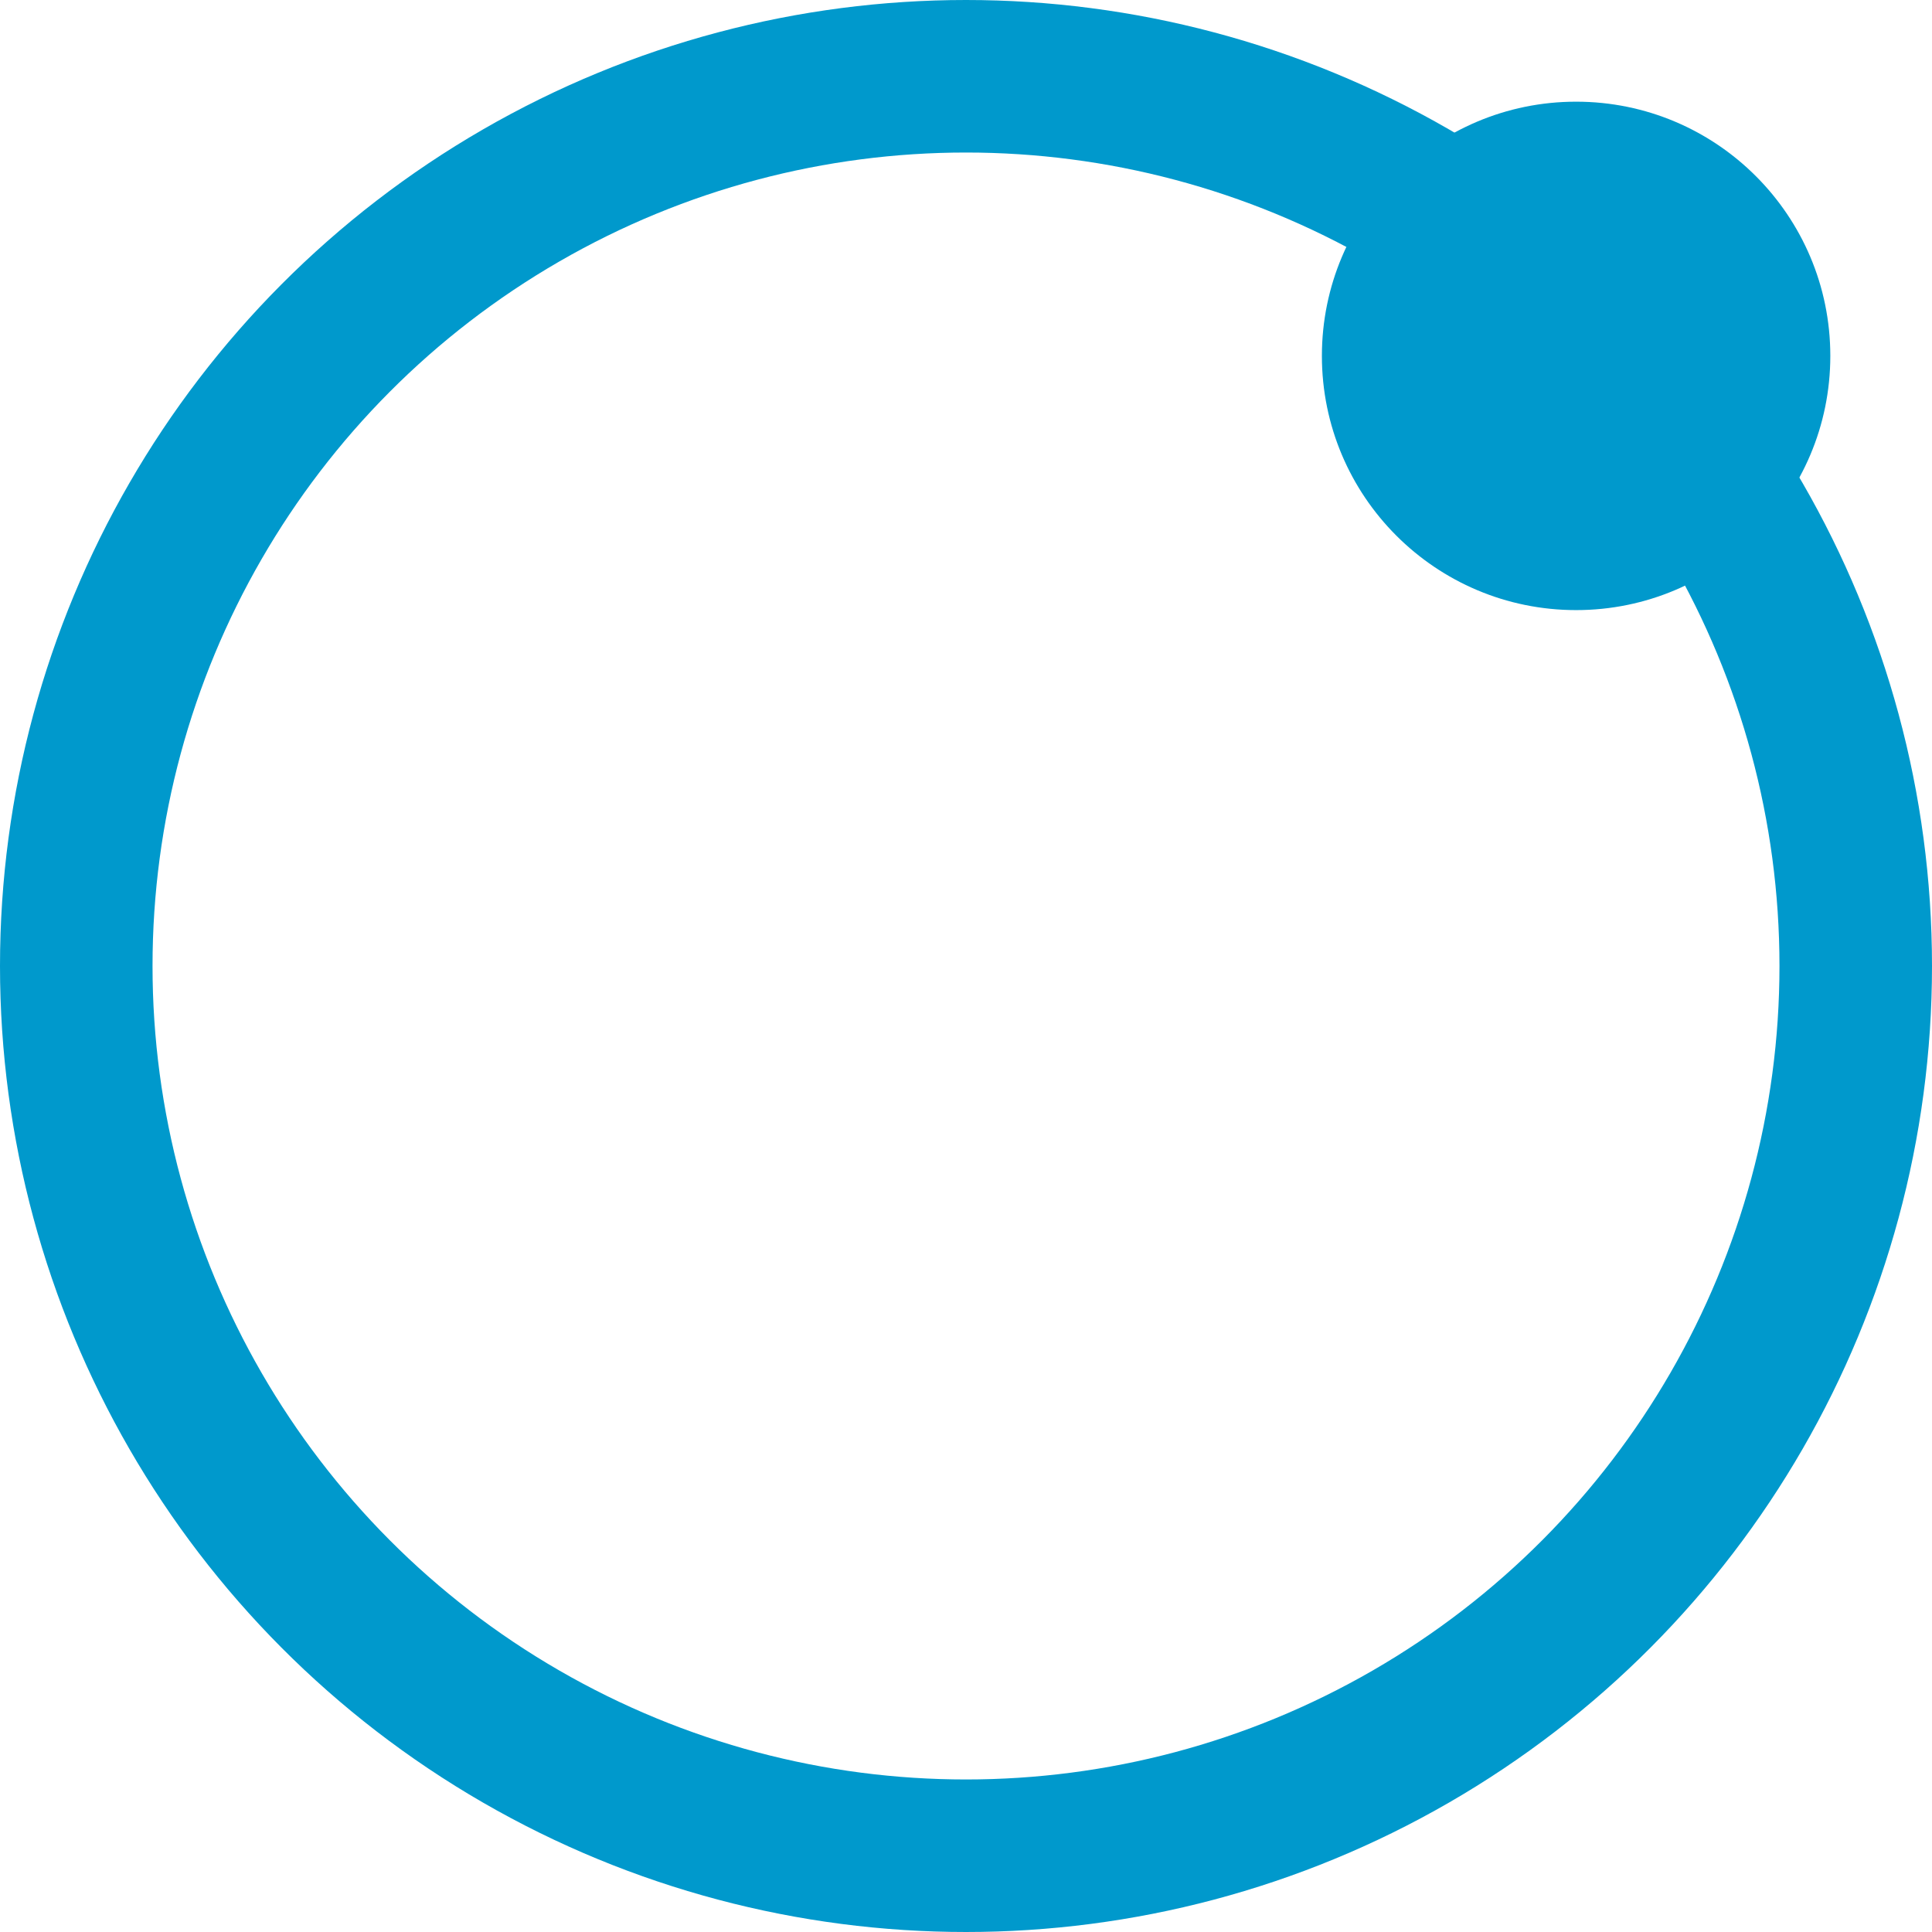<?xml version="1.0" encoding="UTF-8"?>
<svg width="38px" height="38px" viewBox="0 0 38 38" version="1.1" xmlns="http://www.w3.org/2000/svg" xmlns:xlink="http://www.w3.org/1999/xlink">
    <title>智能模式-选中</title>
    <g id="免开发面板—风扇——3.22" stroke="none" stroke-width="1" fill="none" fill-rule="evenodd">
        <g id="免开发面板-风扇备份-3" transform="translate(-619, -1417)">
            <g id="编组-7备份" transform="translate(590, 1388)">
                <g id="编组-2" transform="translate(24, 24)">
                    <g id="智能模式-选中" transform="translate(24, 24) scale(-1, 1) translate(-24, -24) translate(5, 5)">
                        <circle id="椭圆形" stroke="#0099CC" stroke-width="3" cx="19" cy="19" r="17.5"></circle>
                        <circle id="椭圆形" fill="#0099CC" cx="7" cy="7" r="5"></circle>
                    </g>
                </g>
            </g>
        </g>
    </g>
</svg>